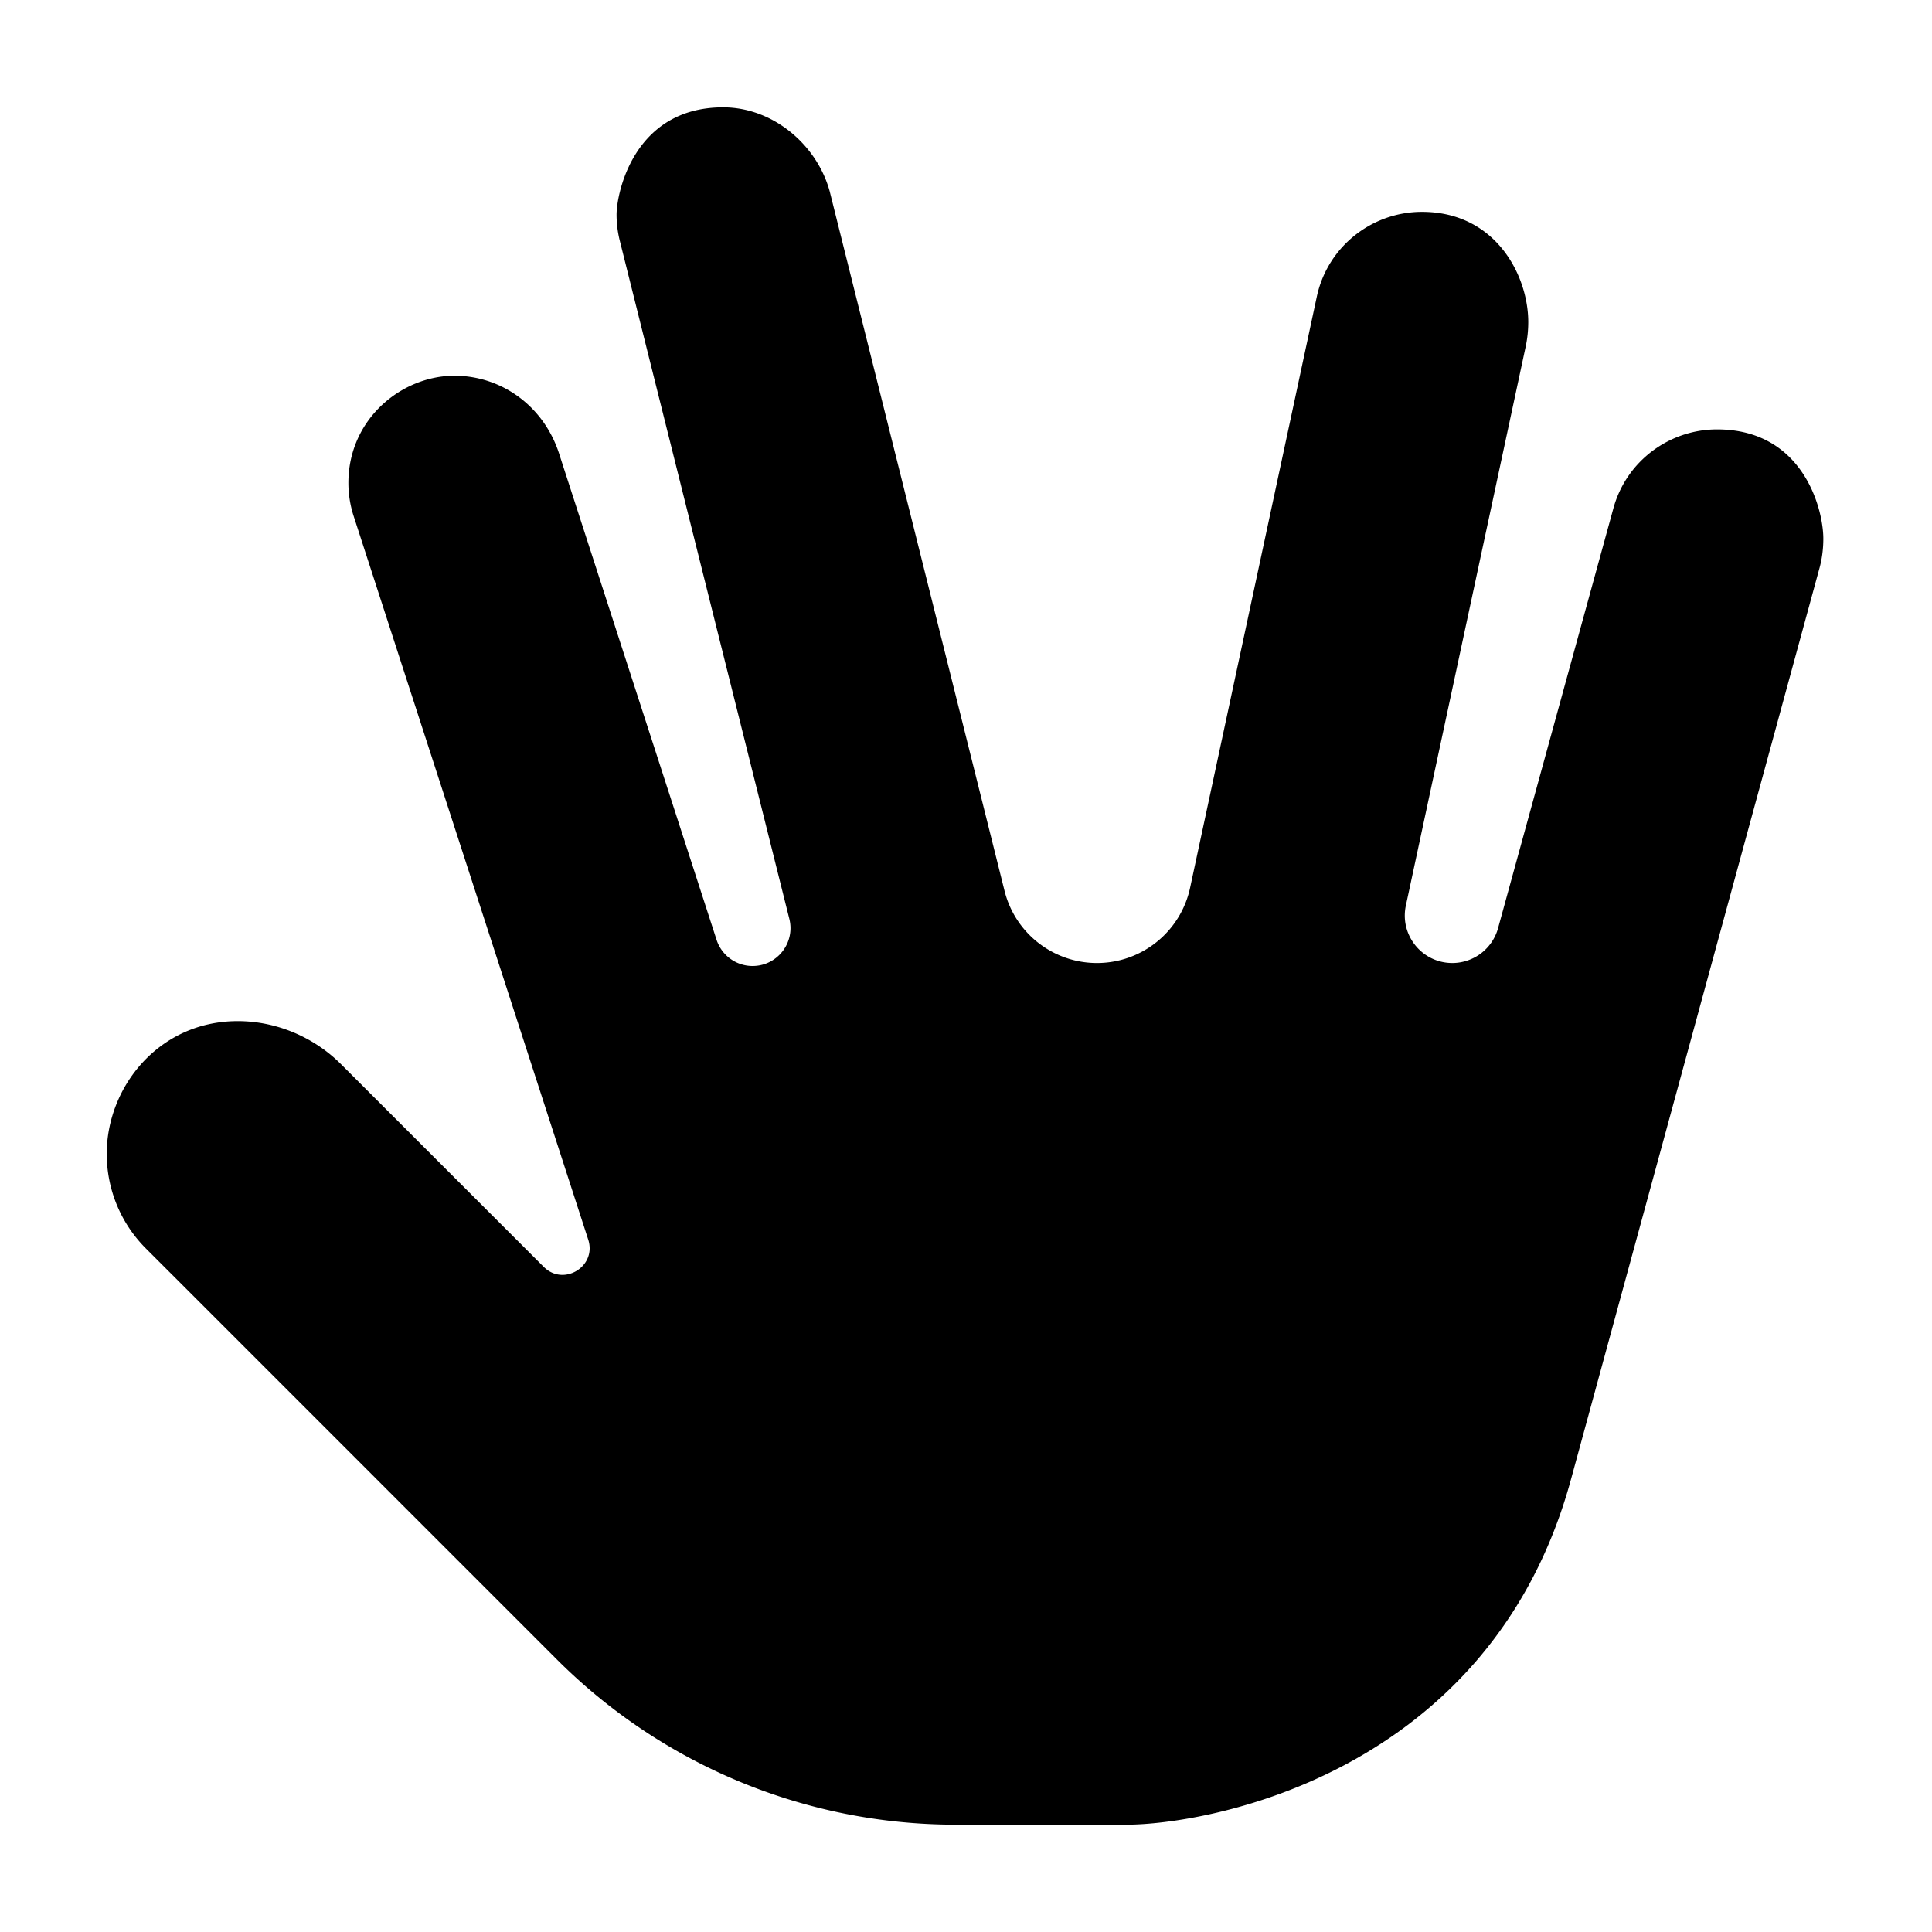 <svg xmlns="http://www.w3.org/2000/svg" viewBox="0 0 576 512" height="1em" width="1em">
  <path d="M543.6 128.6c0-8.999-6.115-32.58-31.68-32.58-14.1 0-27.02 9.324-30.92 23.56l-34.36 125.1a14.158 14.158 0 0 1-13.66 10.43c-7.981 0-14.16-6.518-14.16-14.13 0-.984.103-1.987.32-2.996l35.71-166.6c.523-2.442.778-4.911.778-7.362 0-13.89-9.695-32.86-31.7-32.86-14.79 0-28.12 10.26-31.34 25.29l-37.77 176.2c-2.807 13.1-14.38 22.46-27.77 22.46-13.04 0-24.4-8.871-27.56-21.52l-52.11-208.5C243.6 11.2 230.5-.001 215.6-.001c-26.71 0-31.78 25.71-31.78 31.98 0 2.569.311 5.18.962 7.786l50.55 202.2c.232.93.343 1.856.343 2.764 0 6.05-4.911 11.27-11.3 11.27a11.285 11.285 0 0 1-10.74-7.812L166.9 103.9c-4.5-14.8-17.4-23.88-31.4-23.88-15.68 0-31.63 12.83-31.63 31.97 0 3.273.506 6.602 1.57 9.884l69.93 215.7a8.41 8.41 0 0 1 .424 2.598c0 4.521-3.94 7.915-8.12 7.915-1.927 0-3.905-.722-5.572-2.388L101.7 285.3c-8.336-8.336-19.63-12.87-30.81-12.87-23.56 0-39.07 19.69-39.07 39.55 0 10.23 3.906 20.47 11.72 28.28l122.5 122.5C197.6 494.3 240.3 512 284.9 512h50.98c23.5 0 108.4-14.57 132.5-103l73.96-271.2c.86-3 1.26-6.1 1.26-9.2z"/>
</svg>
